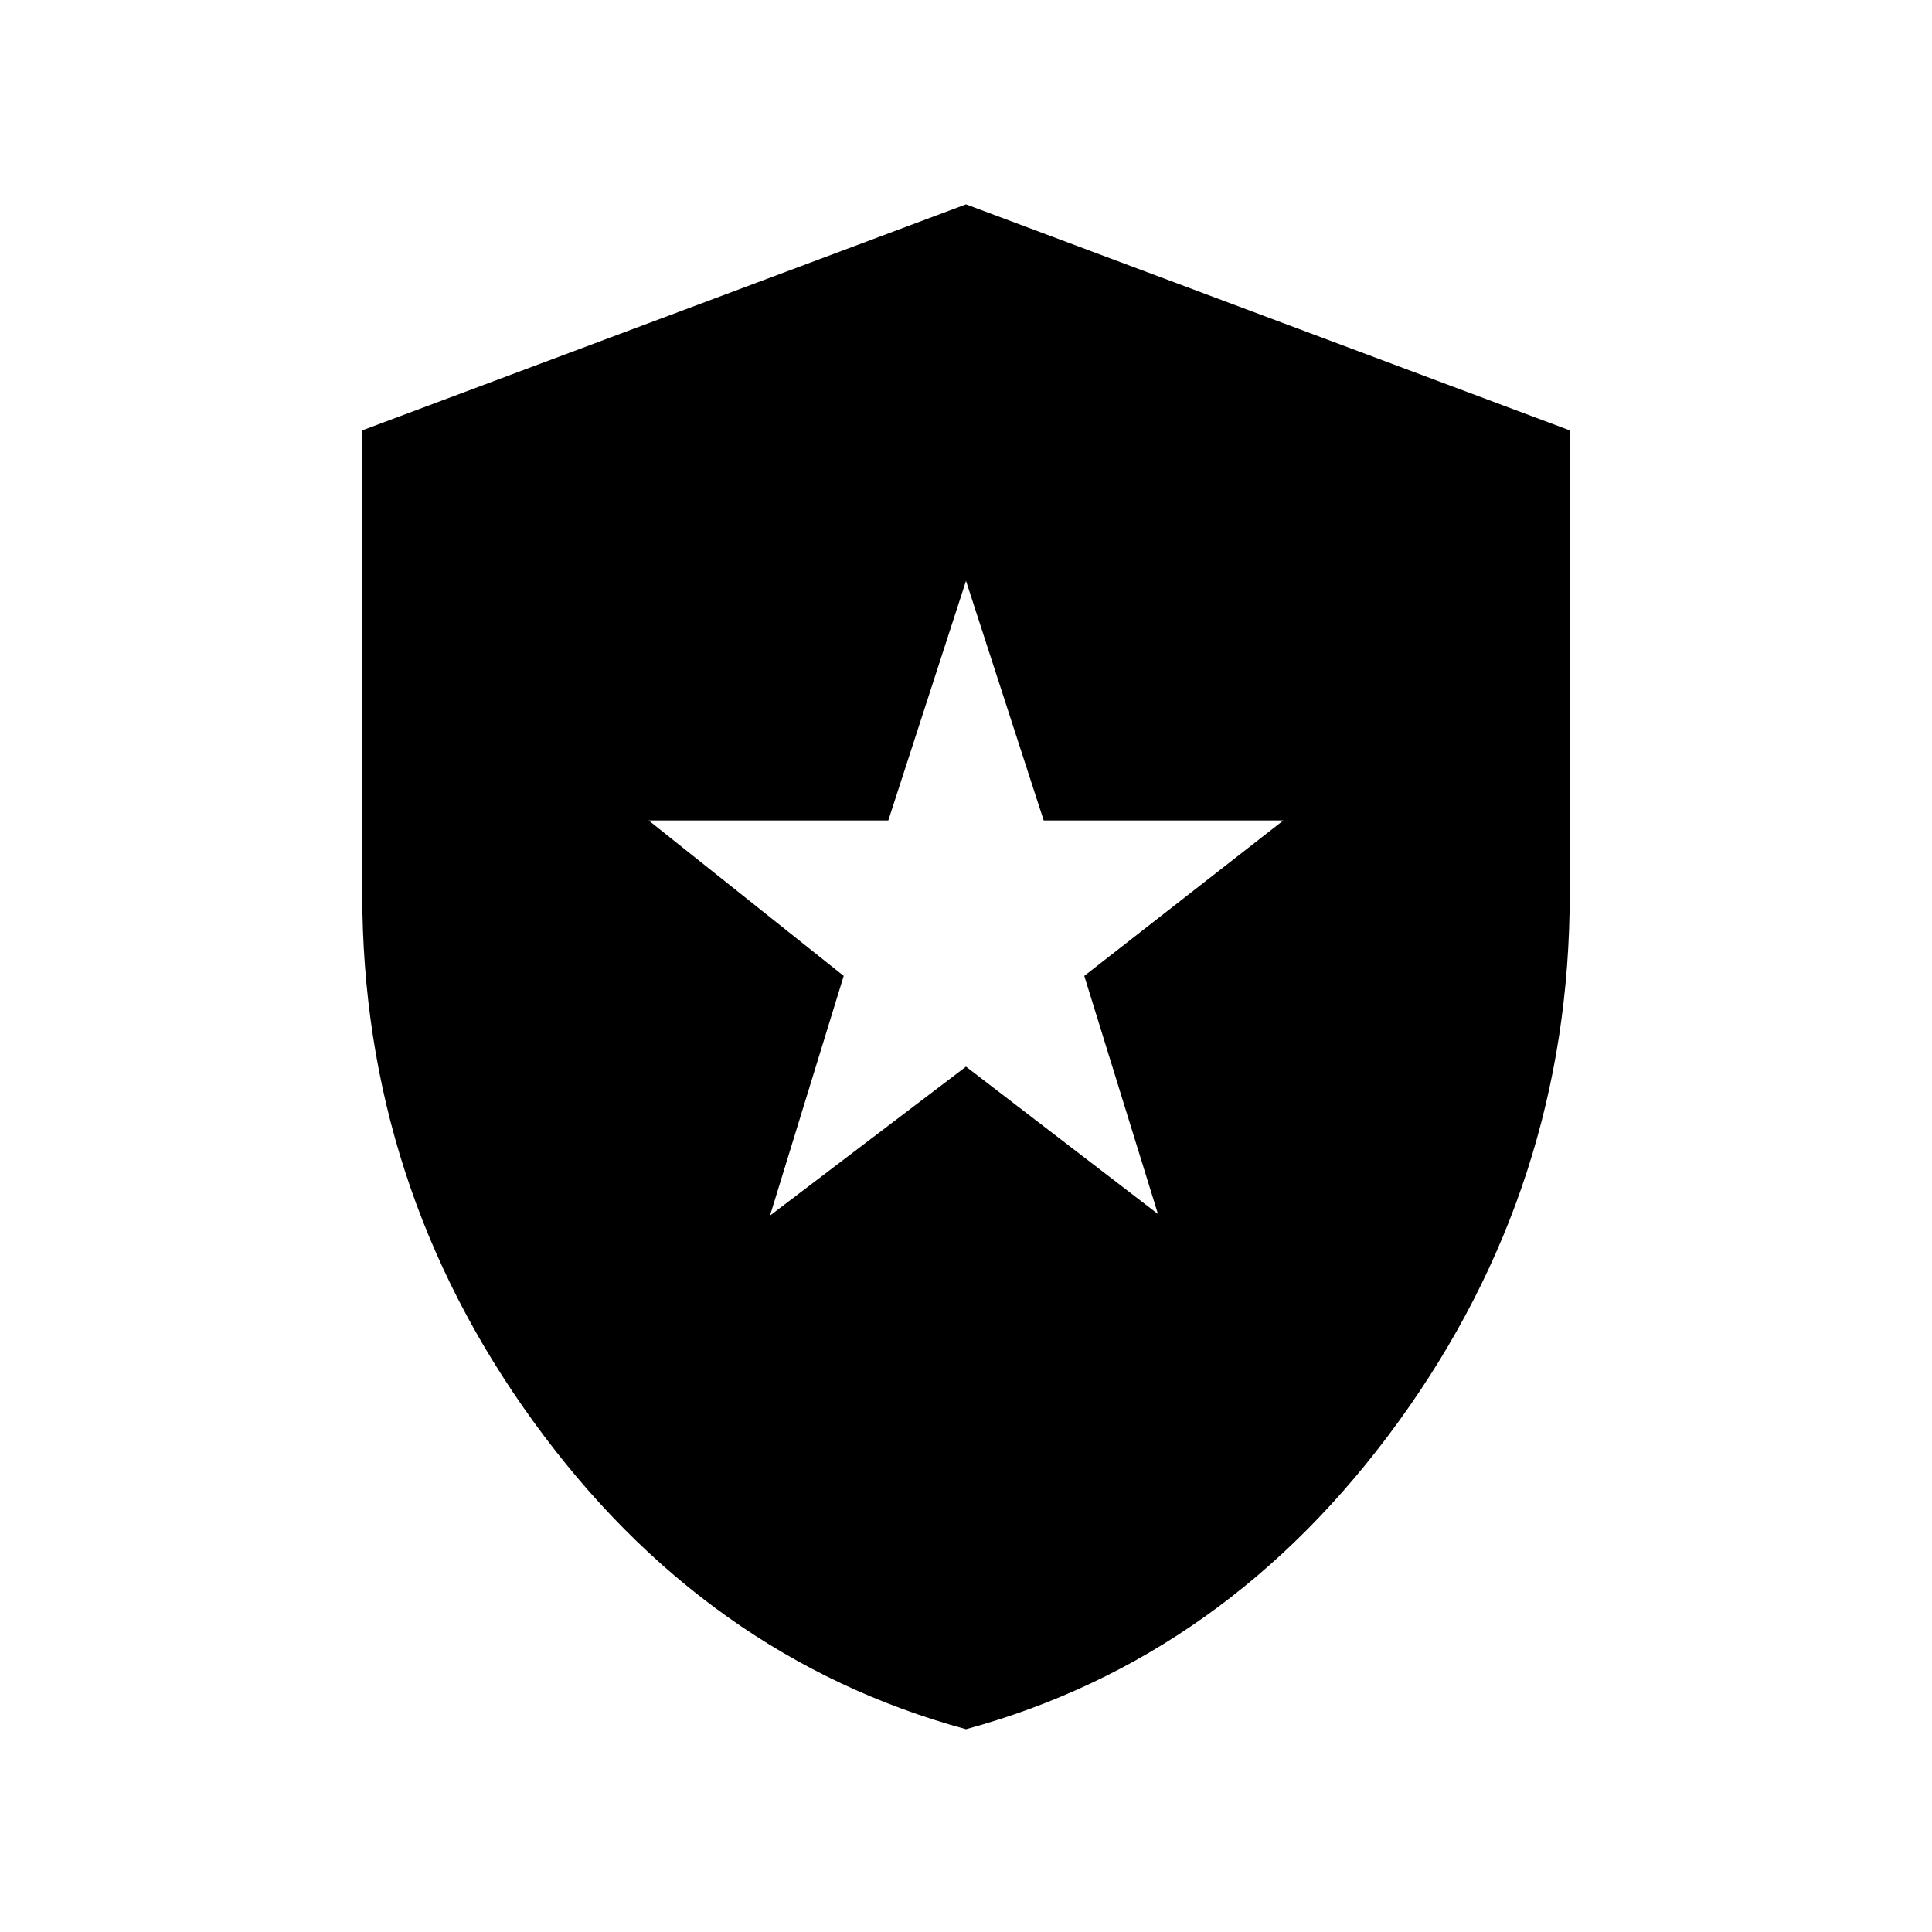 <svg xmlns="http://www.w3.org/2000/svg" height="24" viewBox="0 -960 960 960" width="24"><path d="M382.62-356 480-430l95.38 73.23-36.61-118.31 98.92-77.23H518.61L480-671.38l-38.61 119.07H322.31l96.92 77.23L382.62-356ZM480-100.77q-129.77-35.39-214.88-152.77Q180-370.92 180-516v-230.15l300-112.31 300 112.31V-516q0 145.08-85.12 262.46Q609.77-136.16 480-100.77Z"/></svg>